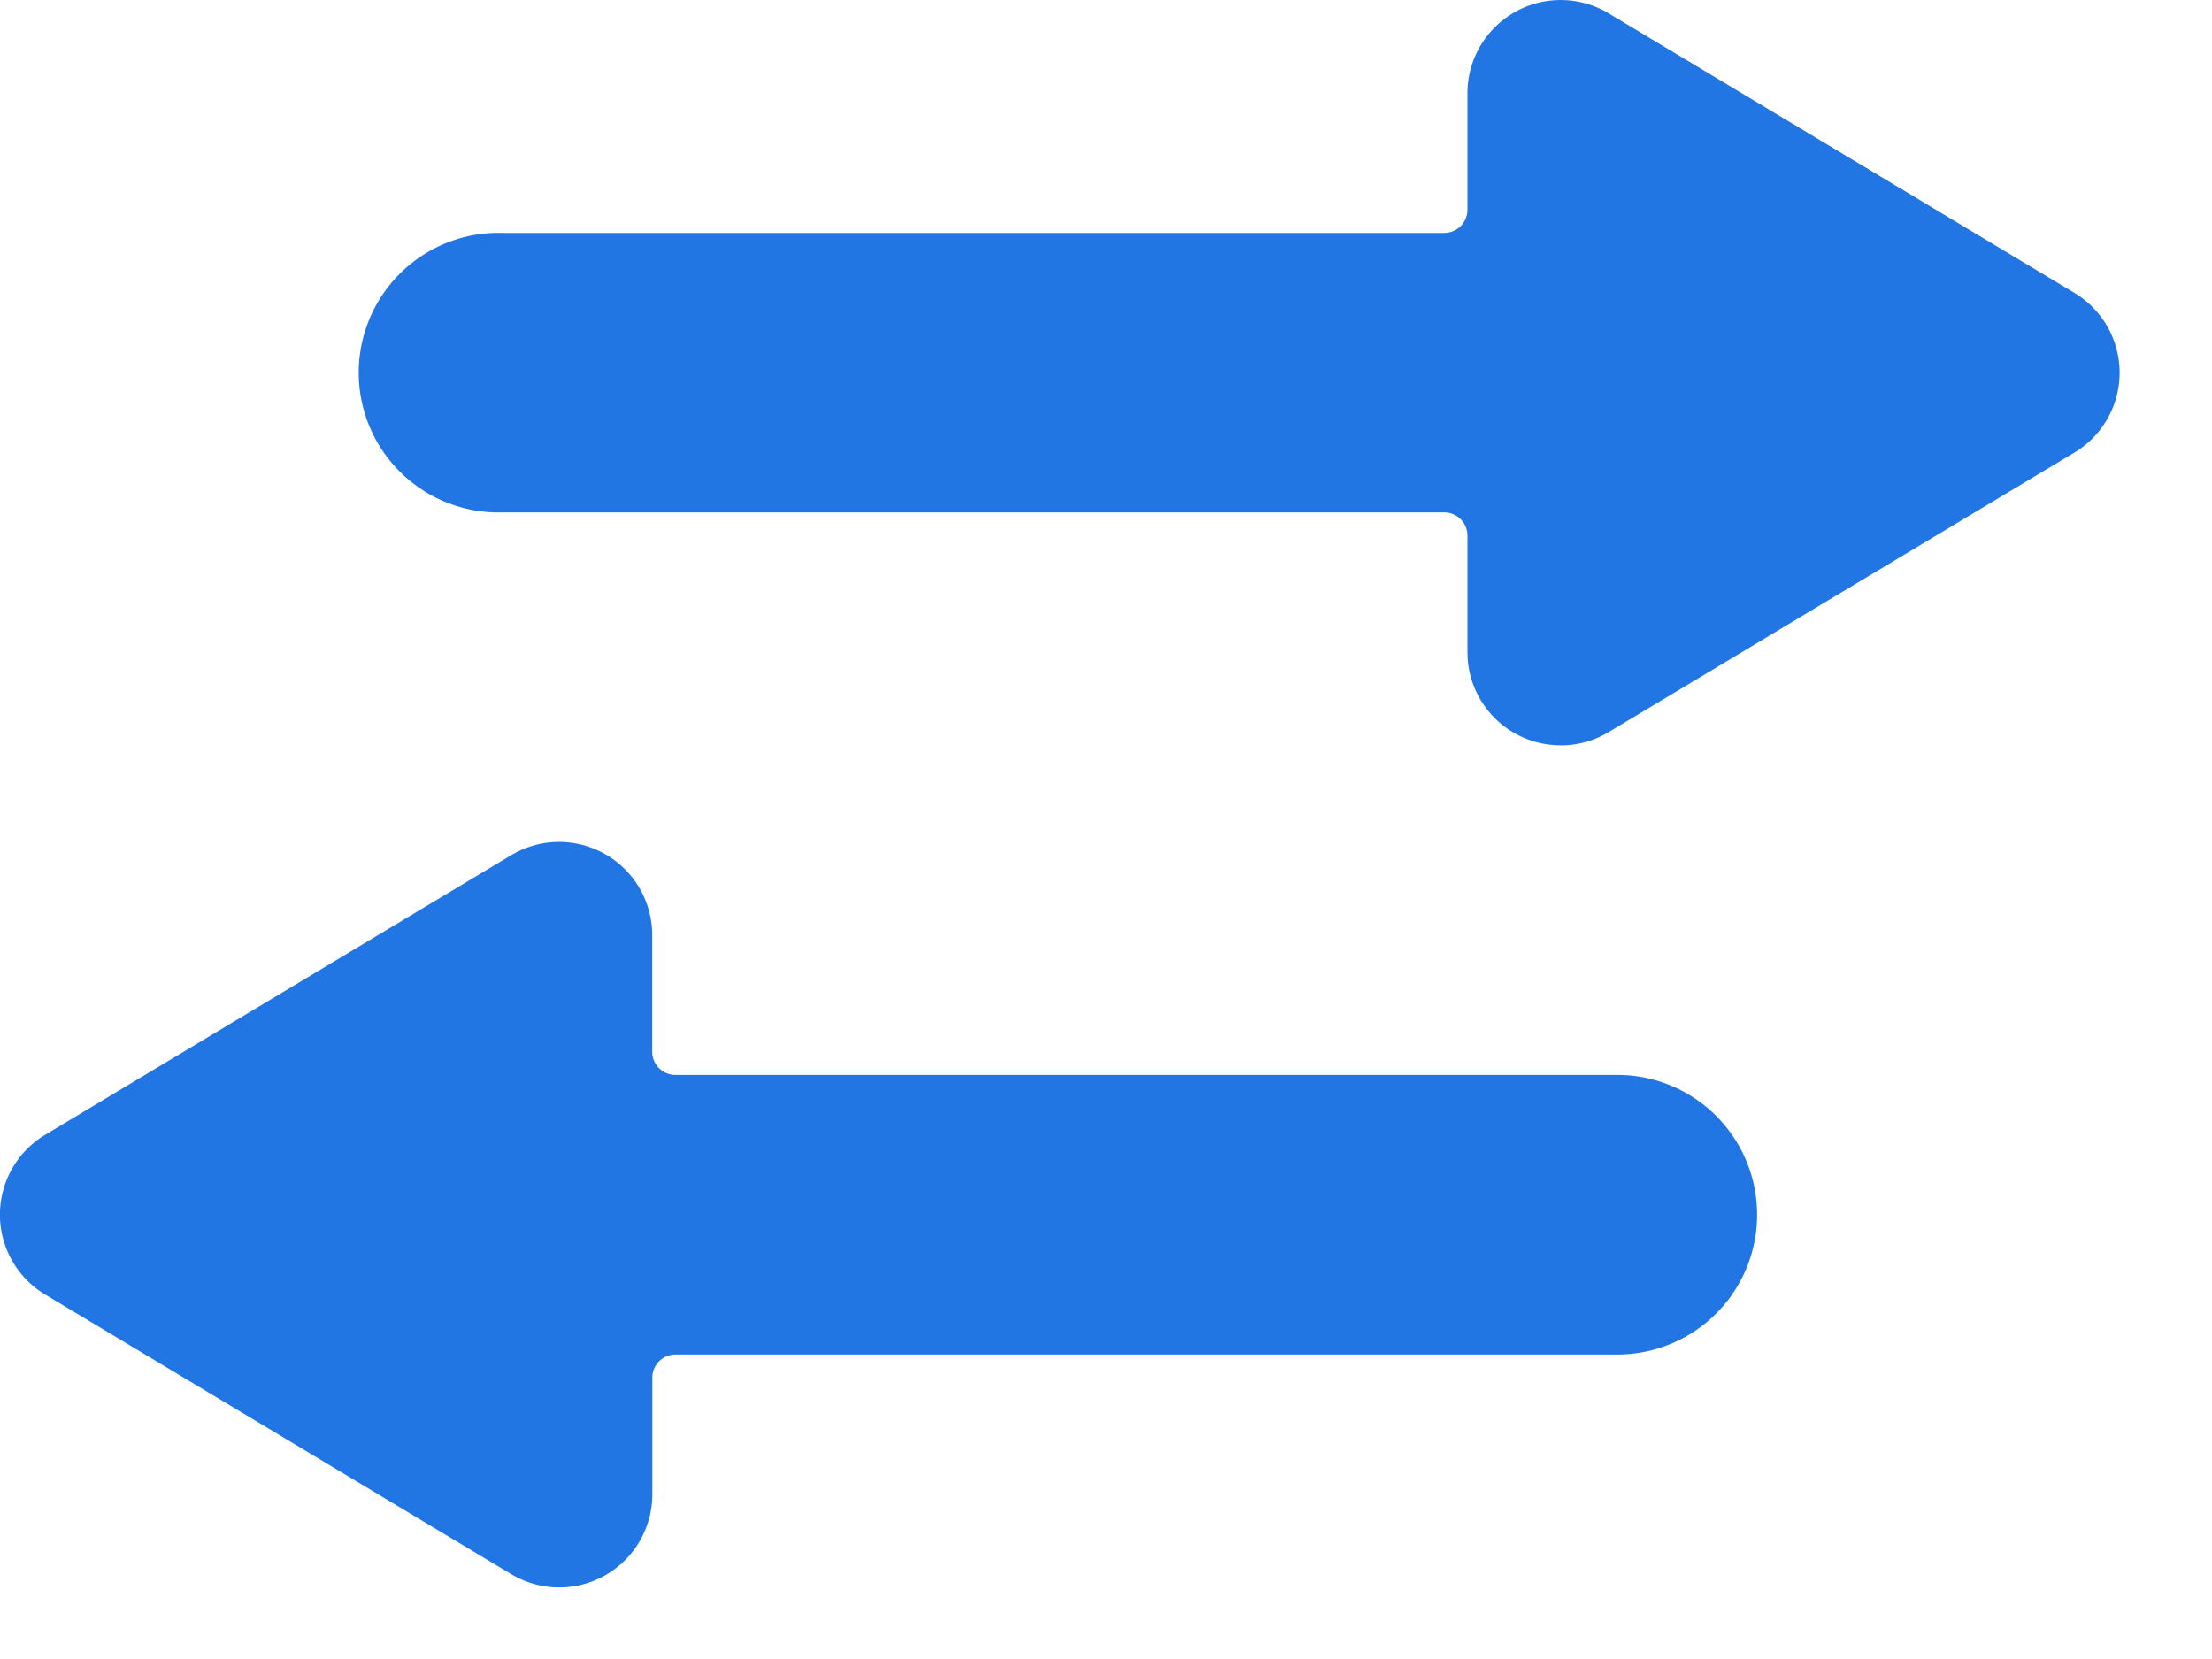 <svg width="20" height="15" fill="none" xmlns="http://www.w3.org/2000/svg"><path d="M14.11 6.739a.842.842 0 0 1-.842-.842V4.844a.21.21 0 0 0-.21-.211H4.543a1.264 1.264 0 1 1 0-2.527h8.515a.21.21 0 0 0 .21-.21V.841A.843.843 0 0 1 14.544.12l4.212 2.528a.842.842 0 0 1 0 1.444L14.544 6.62a.843.843 0 0 1-.433.12ZM.409 10.26l4.212-2.527a.842.842 0 0 1 1.276.723v1.053c0 .116.095.21.21.21h8.516a1.264 1.264 0 1 1 0 2.528H6.108a.21.21 0 0 0-.21.21v1.053a.842.842 0 0 1-1.277.722L.409 11.705a.842.842 0 0 1 0-1.445Z" fill="#2276E3"/></svg>